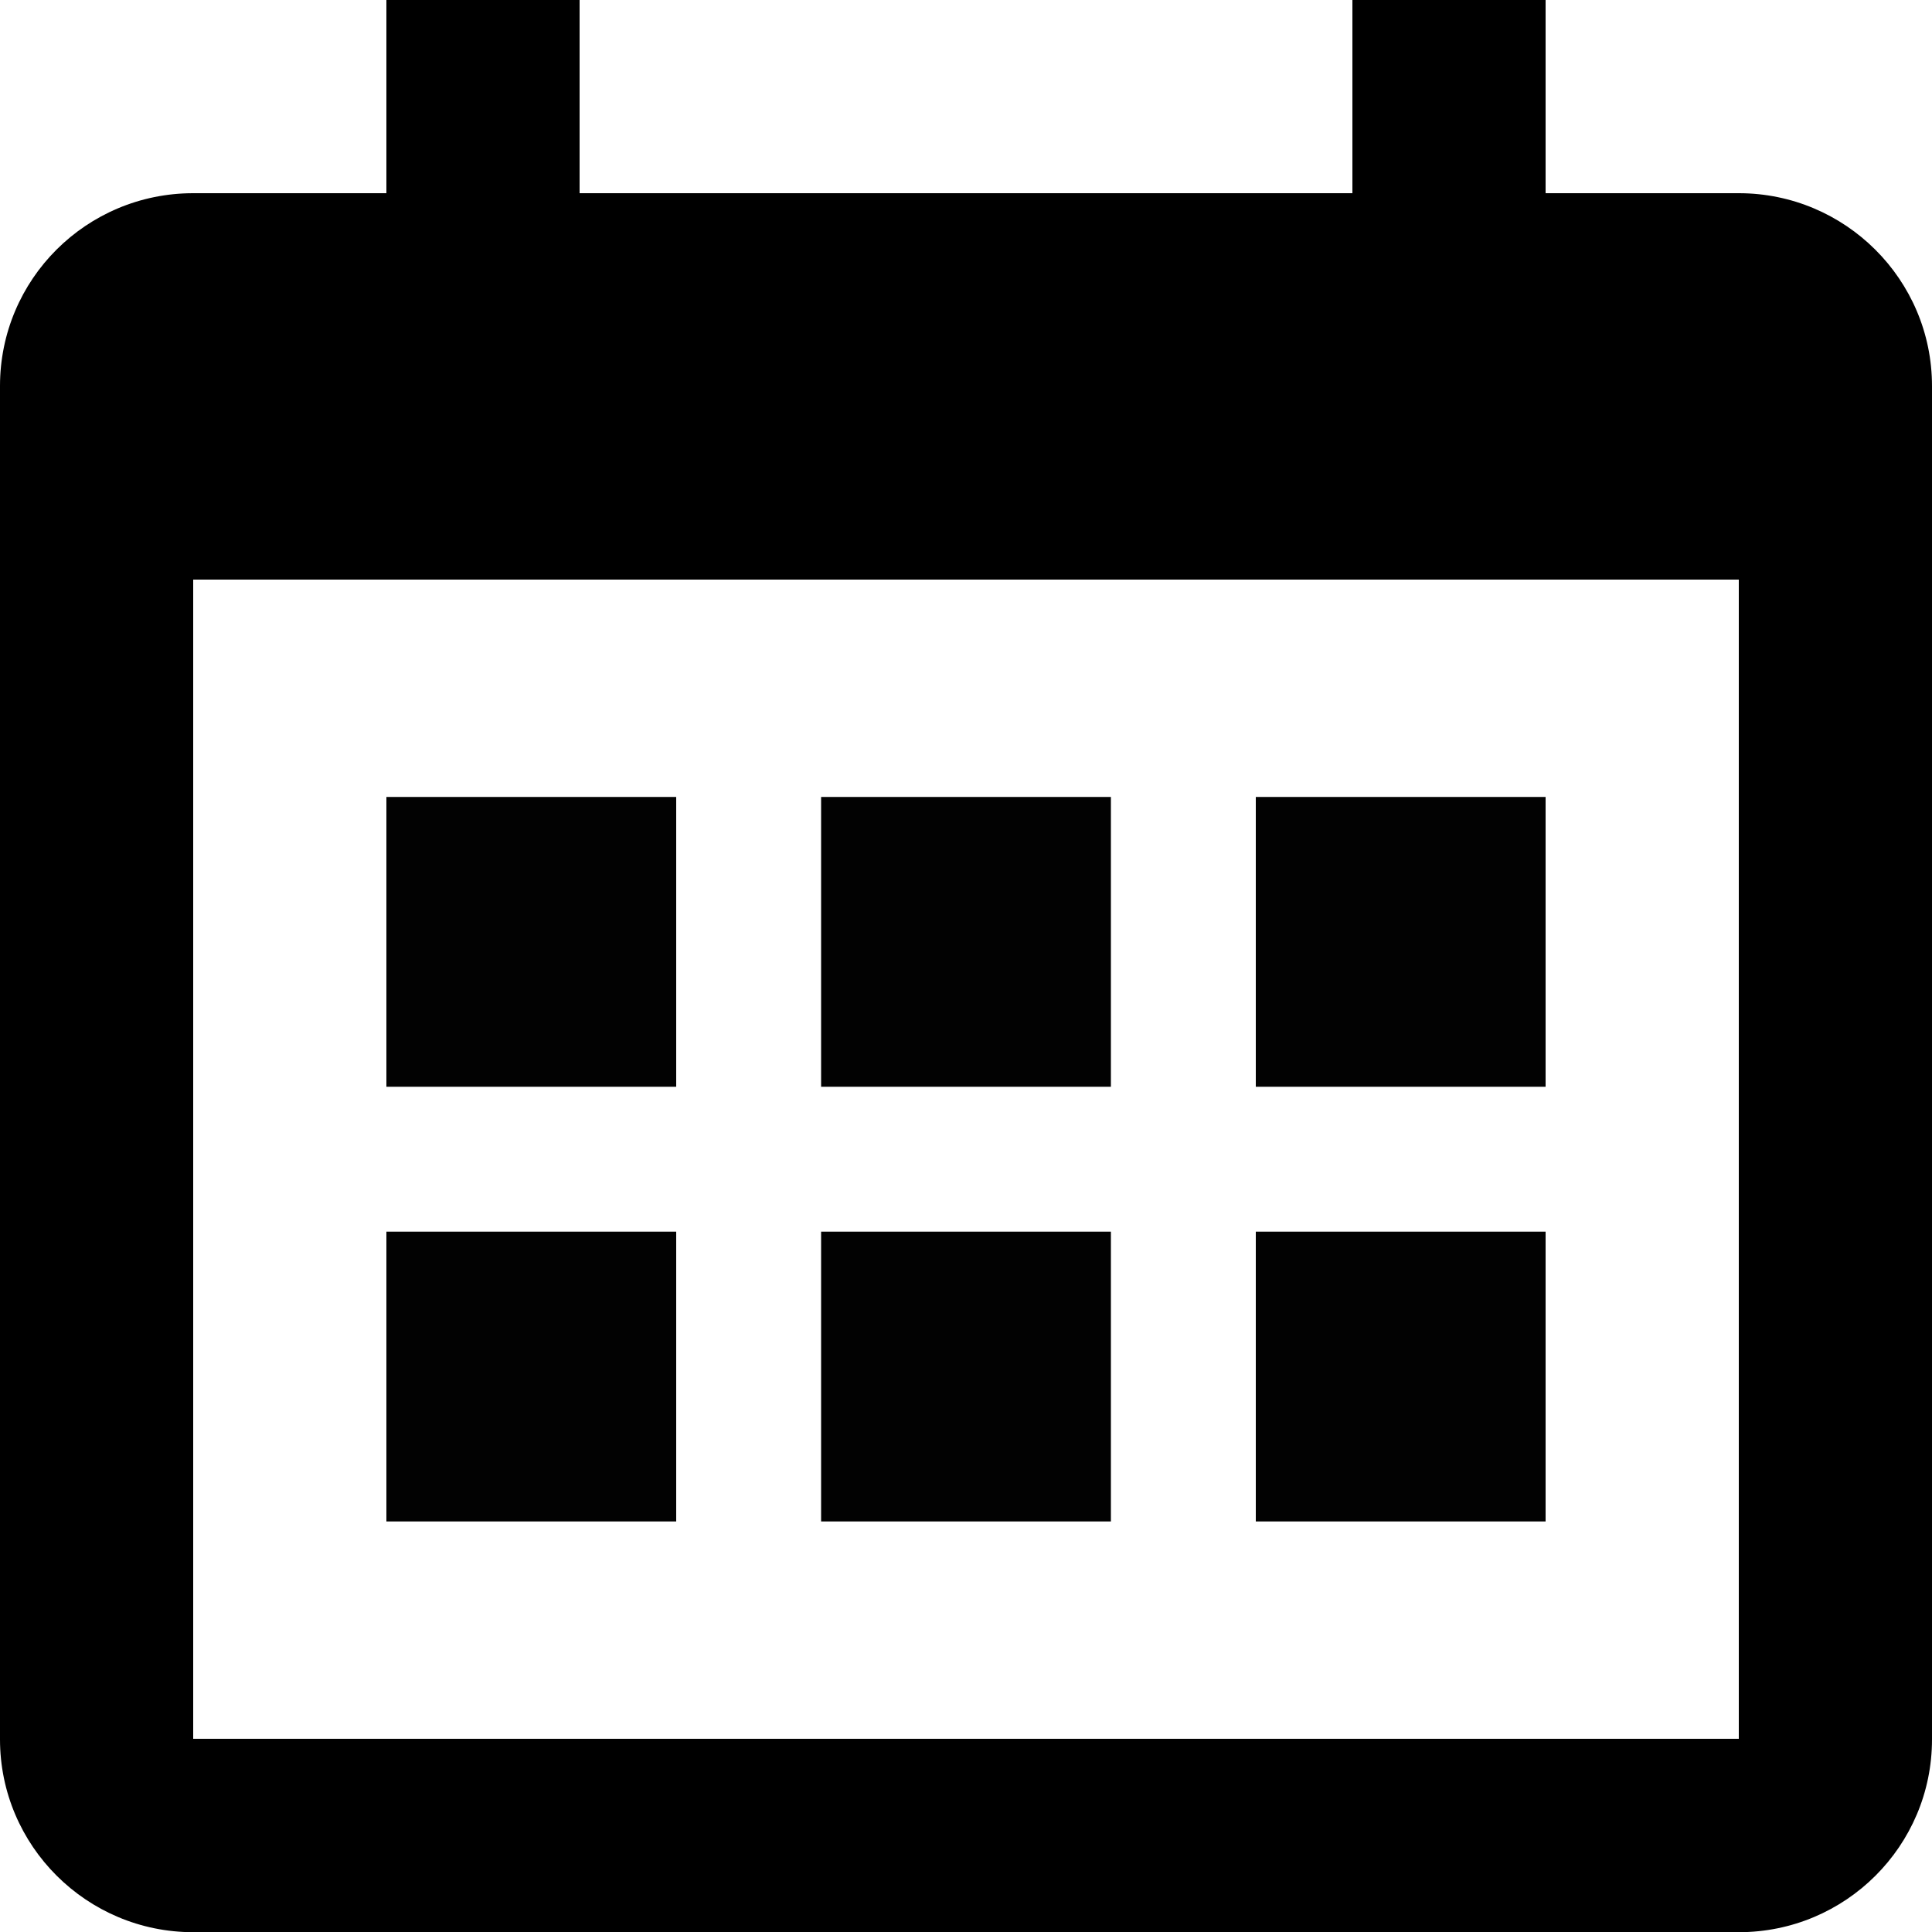 <svg xmlns="http://www.w3.org/2000/svg" width="1000" height="1000" viewBox="0 0 1000 1000"><path d="M900 900H100V300h800v600zm0-800H800V0H700v100H300V0H200v100H100C44.7 100 0 144.6 0 199.8v700.5c0 55.1 44.9 99.8 100 99.8h800c55.2 0 100-44.6 100-99.8V199.8c0-55.1-44.9-99.8-100-99.8"/><path fill="#020202" d="M200 412.5h150v150H200zM425 412.5h150v150H425zM650 412.5h150v150H650zM200 637.5h150v150H200zM425 637.5h150v150H425zM650 637.5h150v150H650z"/></svg>